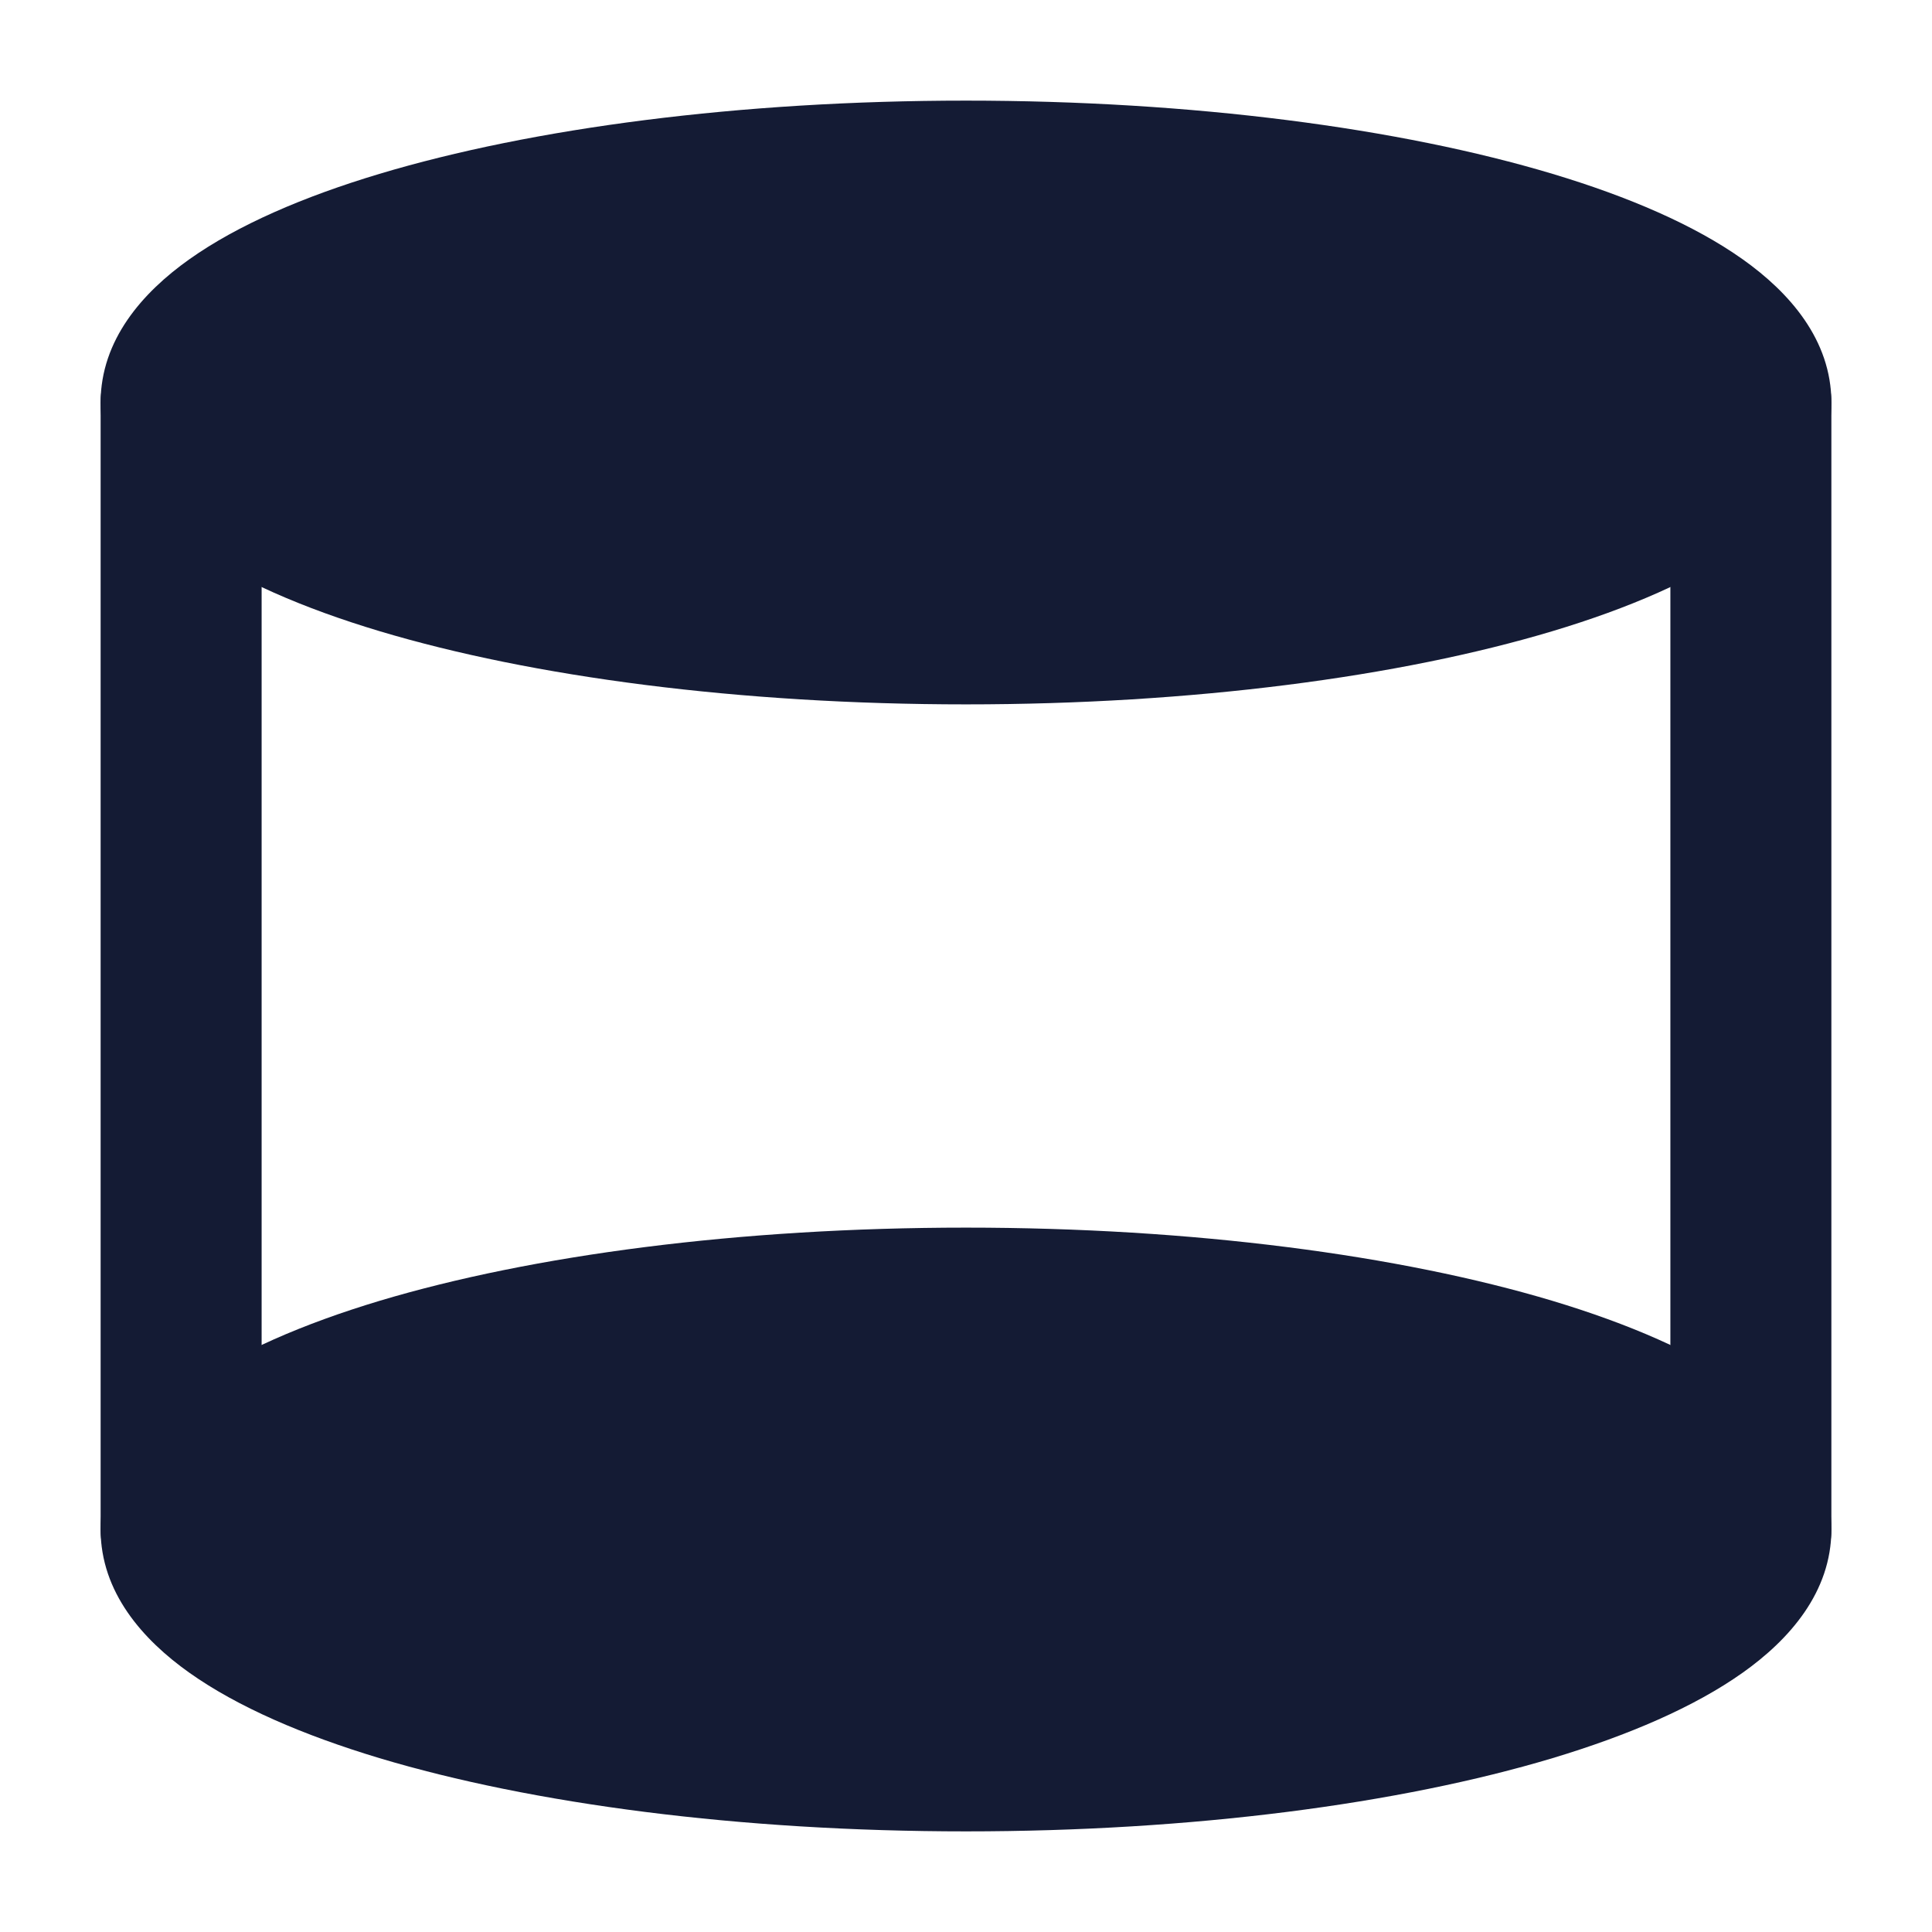 <svg width="24" height="24" viewBox="0 0 24 24" fill="none" xmlns="http://www.w3.org/2000/svg">
<path d="M4.713 16.16C6.611 15.591 9.187 15.25 12 15.25C14.813 15.25 17.389 15.591 19.287 16.16C20.23 16.444 21.049 16.796 21.648 17.221C22.228 17.632 22.75 18.222 22.75 19C22.75 19.778 22.228 20.368 21.648 20.779C21.049 21.204 20.23 21.556 19.287 21.84C17.389 22.409 14.813 22.75 12 22.75C9.187 22.75 6.611 22.409 4.713 21.84C3.77 21.556 2.951 21.204 2.352 20.779C1.772 20.368 1.25 19.778 1.25 19C1.25 18.222 1.772 17.632 2.352 17.221C2.951 16.796 3.77 16.444 4.713 16.16Z" fill="#141B34"/>
<path d="M4.713 2.16C6.611 1.591 9.187 1.25 12 1.25C14.813 1.25 17.389 1.591 19.287 2.16C20.23 2.443 21.049 2.796 21.648 3.221C22.228 3.632 22.75 4.222 22.75 5C22.75 5.778 22.228 6.368 21.648 6.779C21.049 7.204 20.23 7.557 19.287 7.84C17.389 8.409 14.813 8.75 12 8.75C9.187 8.75 6.611 8.409 4.713 7.84C3.77 7.557 2.951 7.204 2.352 6.779C1.772 6.368 1.25 5.778 1.25 5C1.25 4.222 1.772 3.632 2.352 3.221C2.951 2.796 3.77 2.443 4.713 2.16Z" fill="#141B34"/>
<path fill-rule="evenodd" clip-rule="evenodd" d="M2.25 4C2.802 4 3.25 4.448 3.25 5V19C3.25 19.552 2.802 20 2.25 20C1.698 20 1.25 19.552 1.25 19V5C1.25 4.448 1.698 4 2.25 4ZM21.75 4C22.302 4 22.75 4.448 22.75 5V19C22.75 19.552 22.302 20 21.75 20C21.198 20 20.75 19.552 20.75 19V5C20.75 4.448 21.198 4 21.75 4Z" fill="#141B34"/>
</svg>
